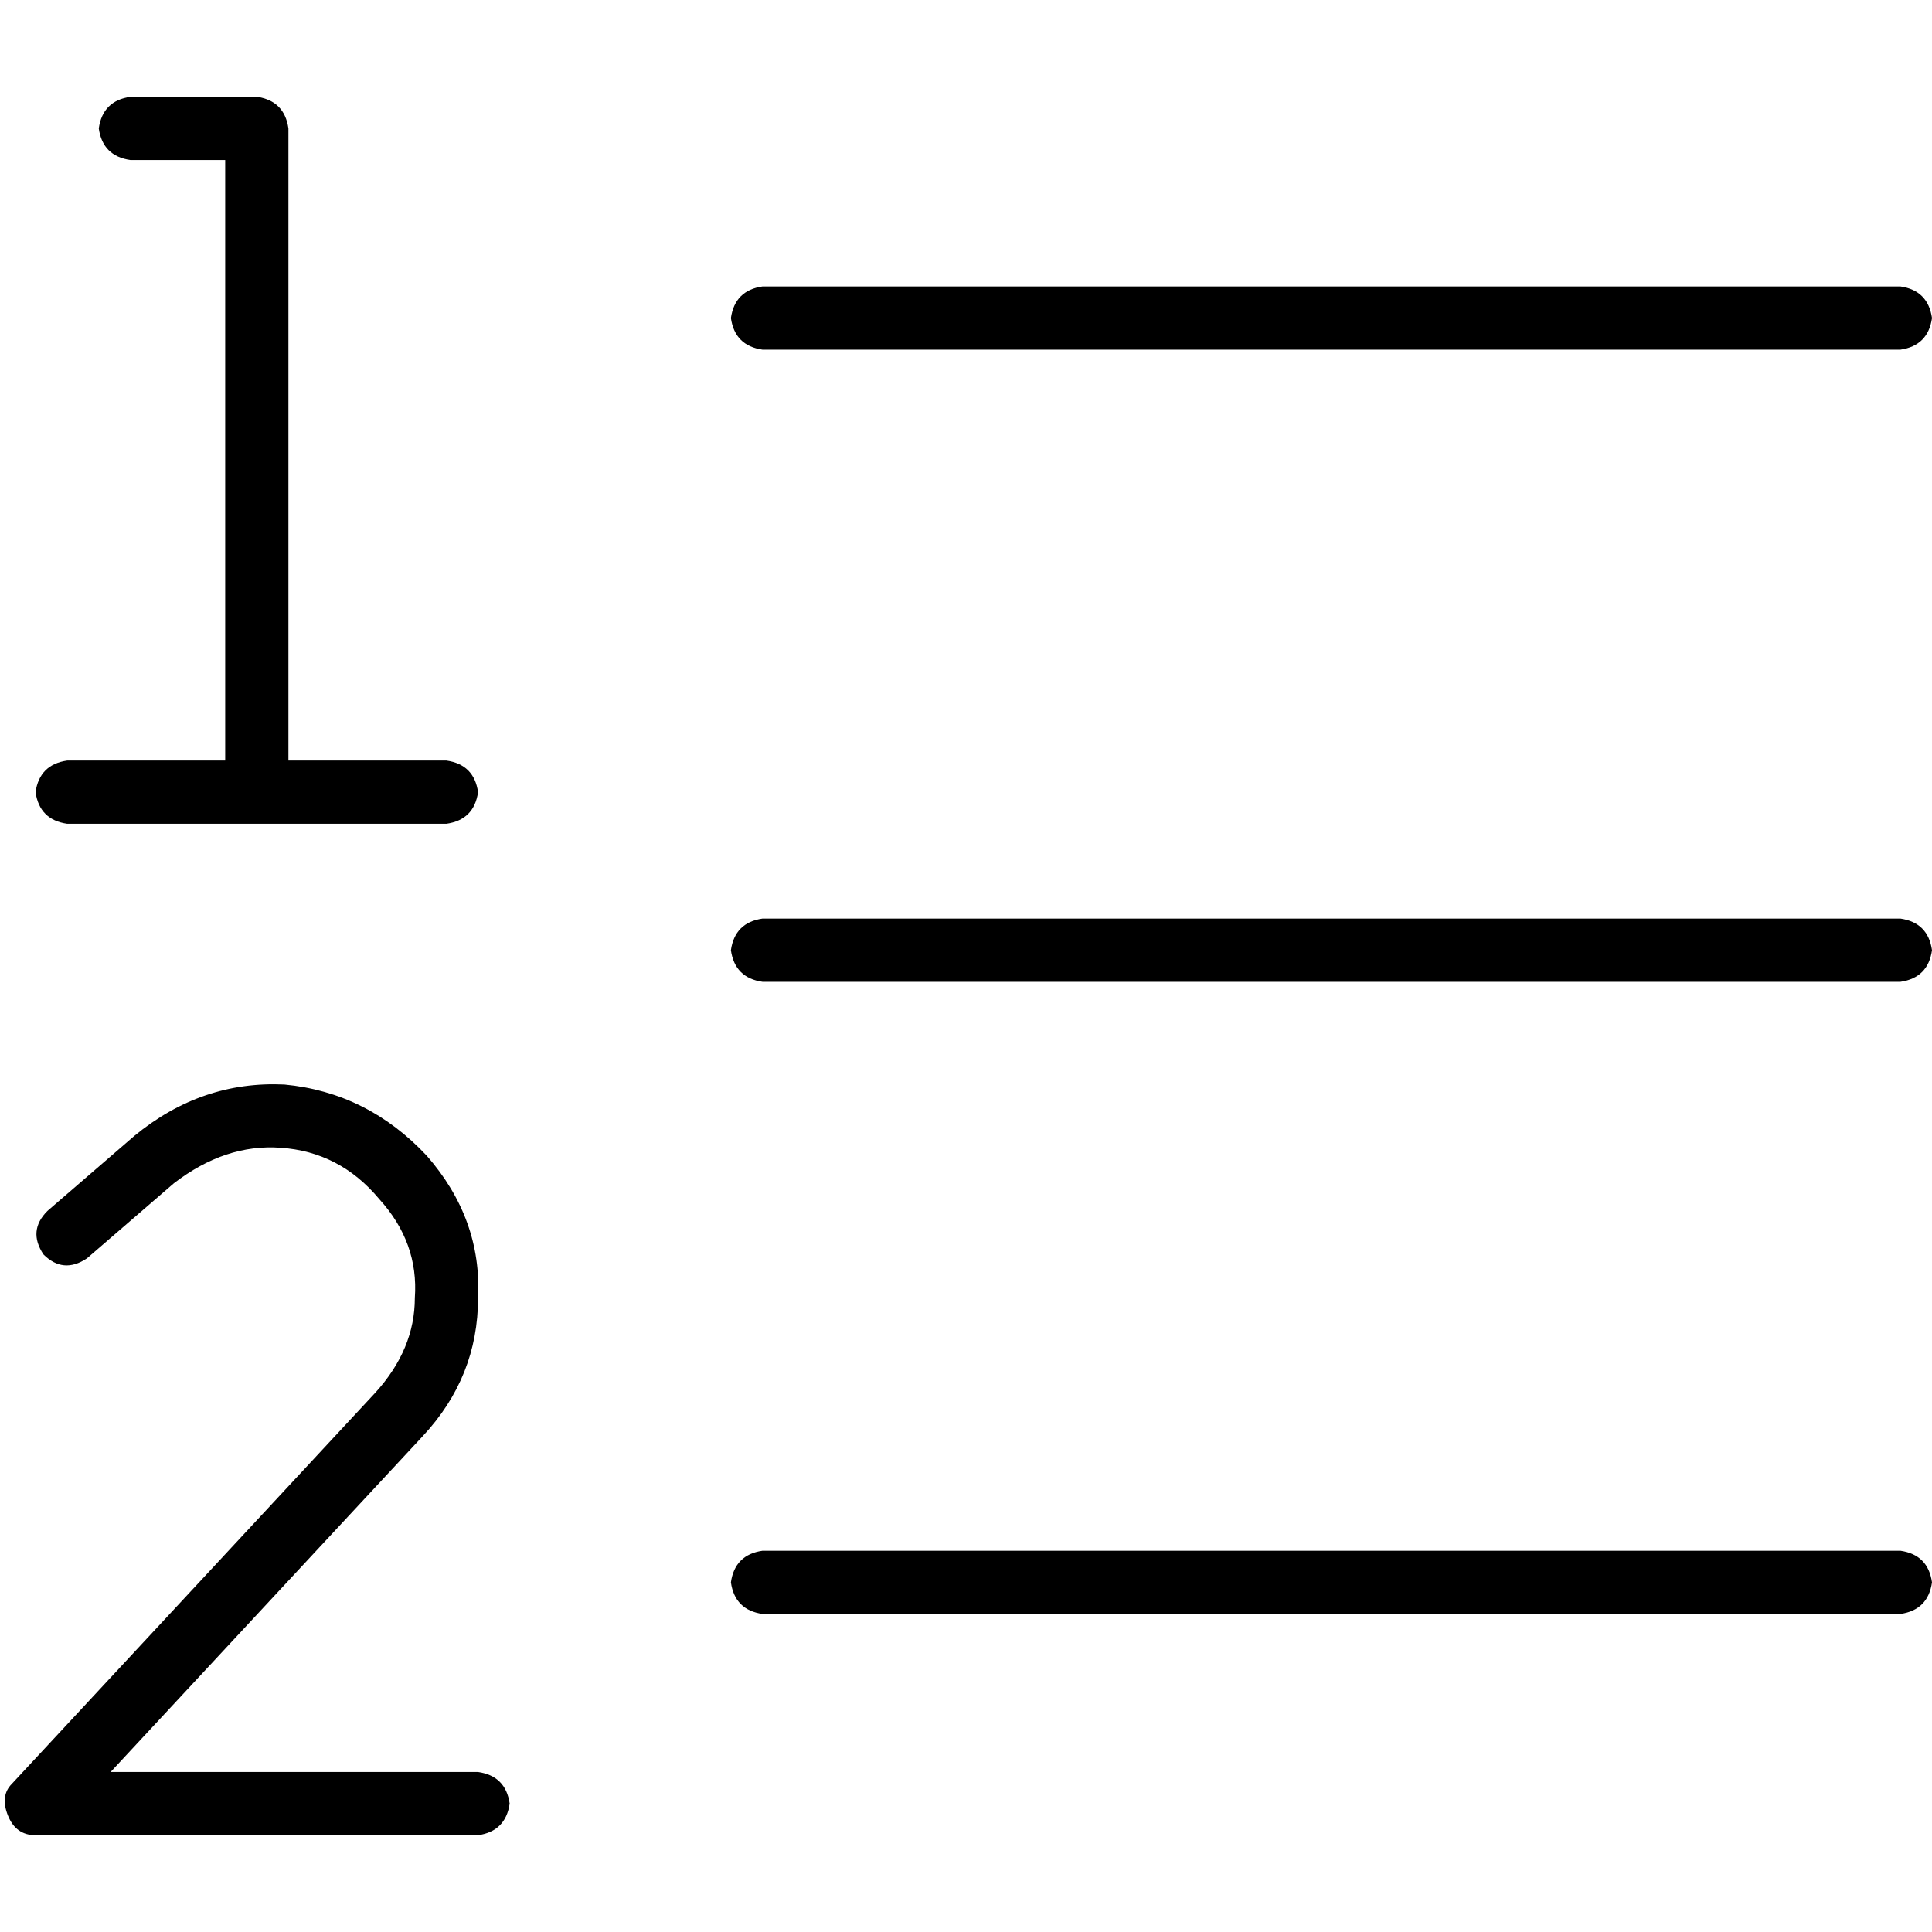 <svg xmlns="http://www.w3.org/2000/svg" viewBox="0 0 512 512">
  <path d="M 26.176 34.029 Q 27.223 26.699 34.552 25.652 L 68.057 25.652 L 68.057 25.652 Q 75.387 26.699 76.434 34.029 L 76.434 201.554 L 76.434 201.554 L 118.315 201.554 L 118.315 201.554 Q 125.644 202.601 126.691 209.93 Q 125.644 217.26 118.315 218.307 L 17.8 218.307 L 17.8 218.307 Q 10.47 217.26 9.423 209.93 Q 10.47 202.601 17.8 201.554 L 59.681 201.554 L 59.681 201.554 L 59.681 42.405 L 59.681 42.405 L 34.552 42.405 L 34.552 42.405 Q 27.223 41.358 26.176 34.029 L 26.176 34.029 Z M 100.515 317.775 Q 90.045 305.211 74.339 304.164 L 74.339 304.164 L 74.339 304.164 Q 59.681 303.117 46.07 313.587 L 23.035 333.481 L 23.035 333.481 Q 16.753 337.669 11.517 332.434 Q 7.329 326.151 12.564 320.916 L 35.599 301.022 L 35.599 301.022 Q 53.399 286.364 75.387 287.411 Q 97.374 289.505 113.08 306.258 Q 127.738 323.01 126.691 343.951 Q 126.691 364.892 112.033 380.597 L 29.317 469.595 L 29.317 469.595 L 126.691 469.595 L 126.691 469.595 Q 134.02 470.642 135.067 477.971 Q 134.02 485.301 126.691 486.348 L 9.423 486.348 L 9.423 486.348 Q 4.188 486.348 2.094 481.112 Q 0 475.877 3.141 472.736 L 99.468 369.08 L 99.468 369.08 Q 109.939 357.562 109.939 343.951 Q 110.986 329.292 100.515 317.775 L 100.515 317.775 Z M 202.078 75.91 L 503.624 75.91 L 202.078 75.91 L 503.624 75.91 Q 510.953 76.957 512 84.286 Q 510.953 91.616 503.624 92.663 L 202.078 92.663 L 202.078 92.663 Q 194.748 91.616 193.701 84.286 Q 194.748 76.957 202.078 75.91 L 202.078 75.91 Z M 202.078 243.436 L 503.624 243.436 L 202.078 243.436 L 503.624 243.436 Q 510.953 244.483 512 251.812 Q 510.953 259.141 503.624 260.188 L 202.078 260.188 L 202.078 260.188 Q 194.748 259.141 193.701 251.812 Q 194.748 244.483 202.078 243.436 L 202.078 243.436 Z M 202.078 410.961 L 503.624 410.961 L 202.078 410.961 L 503.624 410.961 Q 510.953 412.008 512 419.337 Q 510.953 426.667 503.624 427.714 L 202.078 427.714 L 202.078 427.714 Q 194.748 426.667 193.701 419.337 Q 194.748 412.008 202.078 410.961 L 202.078 410.961 Z" />
</svg>
